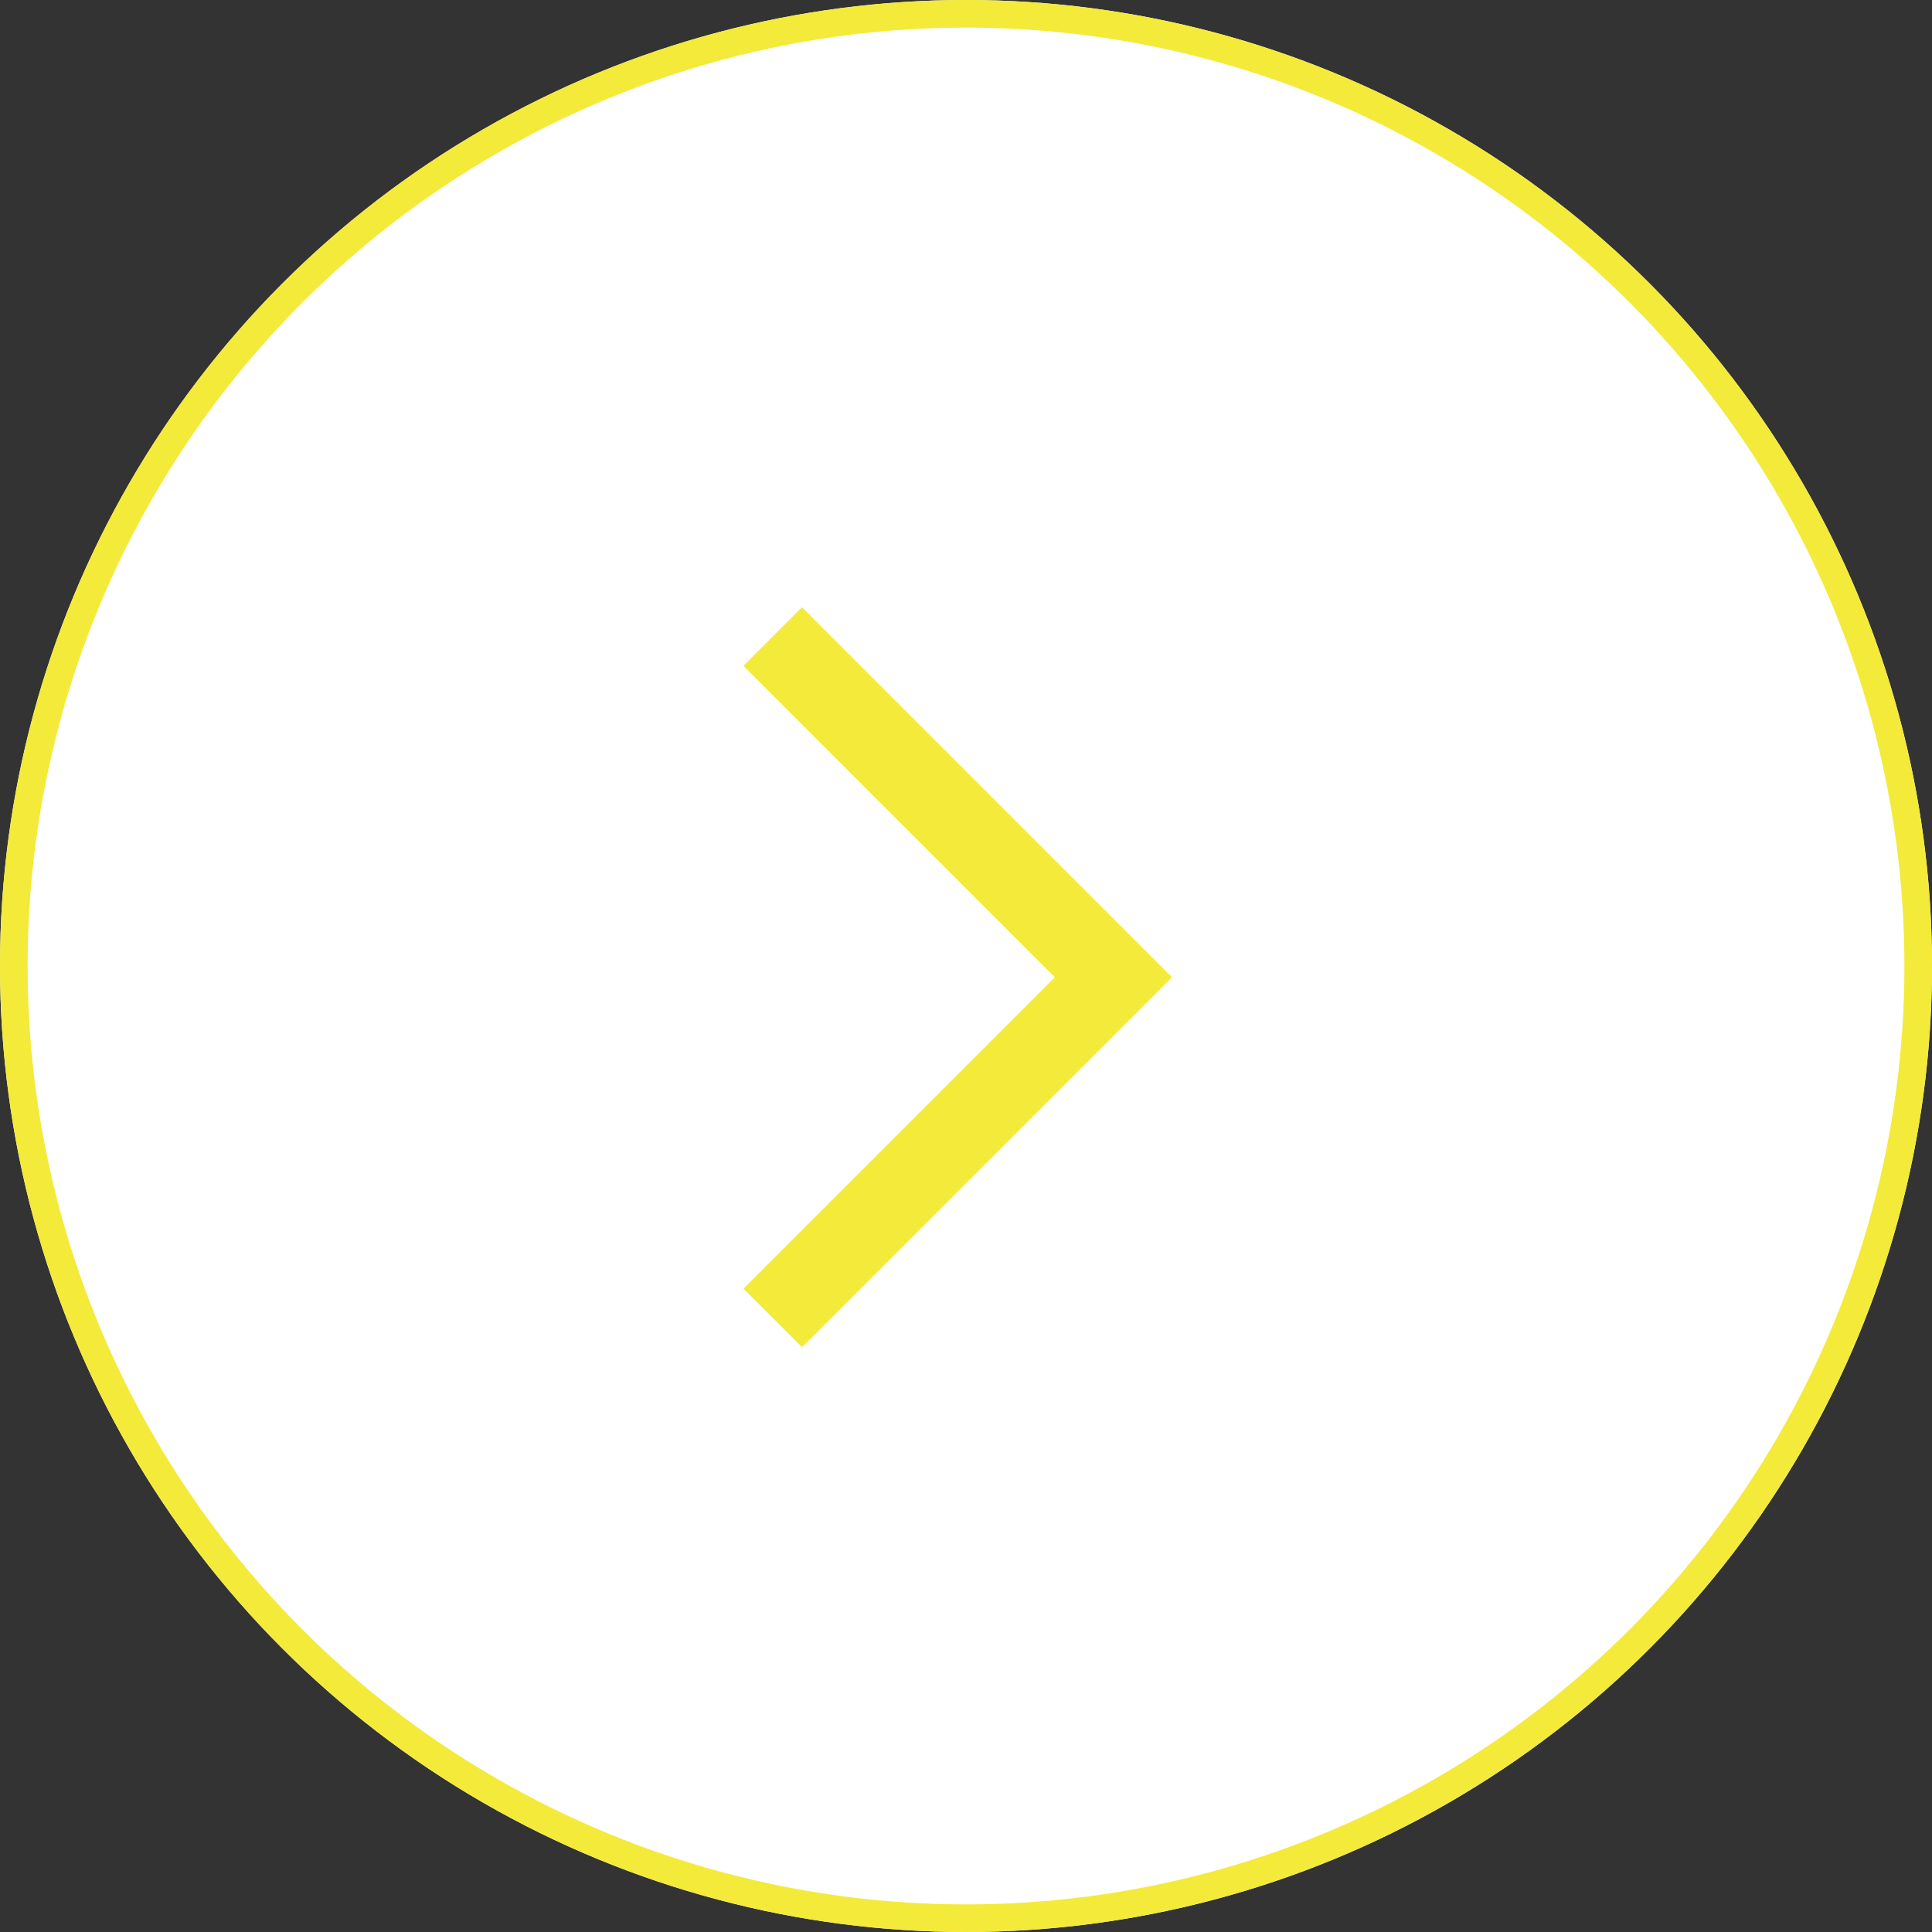 <svg xmlns="http://www.w3.org/2000/svg" width="70" height="70" viewBox="0 0 70 70">
  <rect x="0" y="0" width="70" height="70" fill="#333333" stroke="none"/>
  <g transform="translate(-1743.5 -3351)">
    <g transform="translate(1743.5 3351)" fill="#fff" stroke="#f4ea39" stroke-width="1">
      <circle cx="35" cy="35" r="35" stroke="none"/>
      <circle cx="35" cy="35" r="34.5" fill="none"/>
    </g>
    <path d="M524.1,2909.065l-12.344,12.344,12.344,12.344" transform="translate(2295.597 6307.817) rotate(180)" fill="none" stroke="#f4ea39" stroke-width="3"/>
  </g>
</svg>